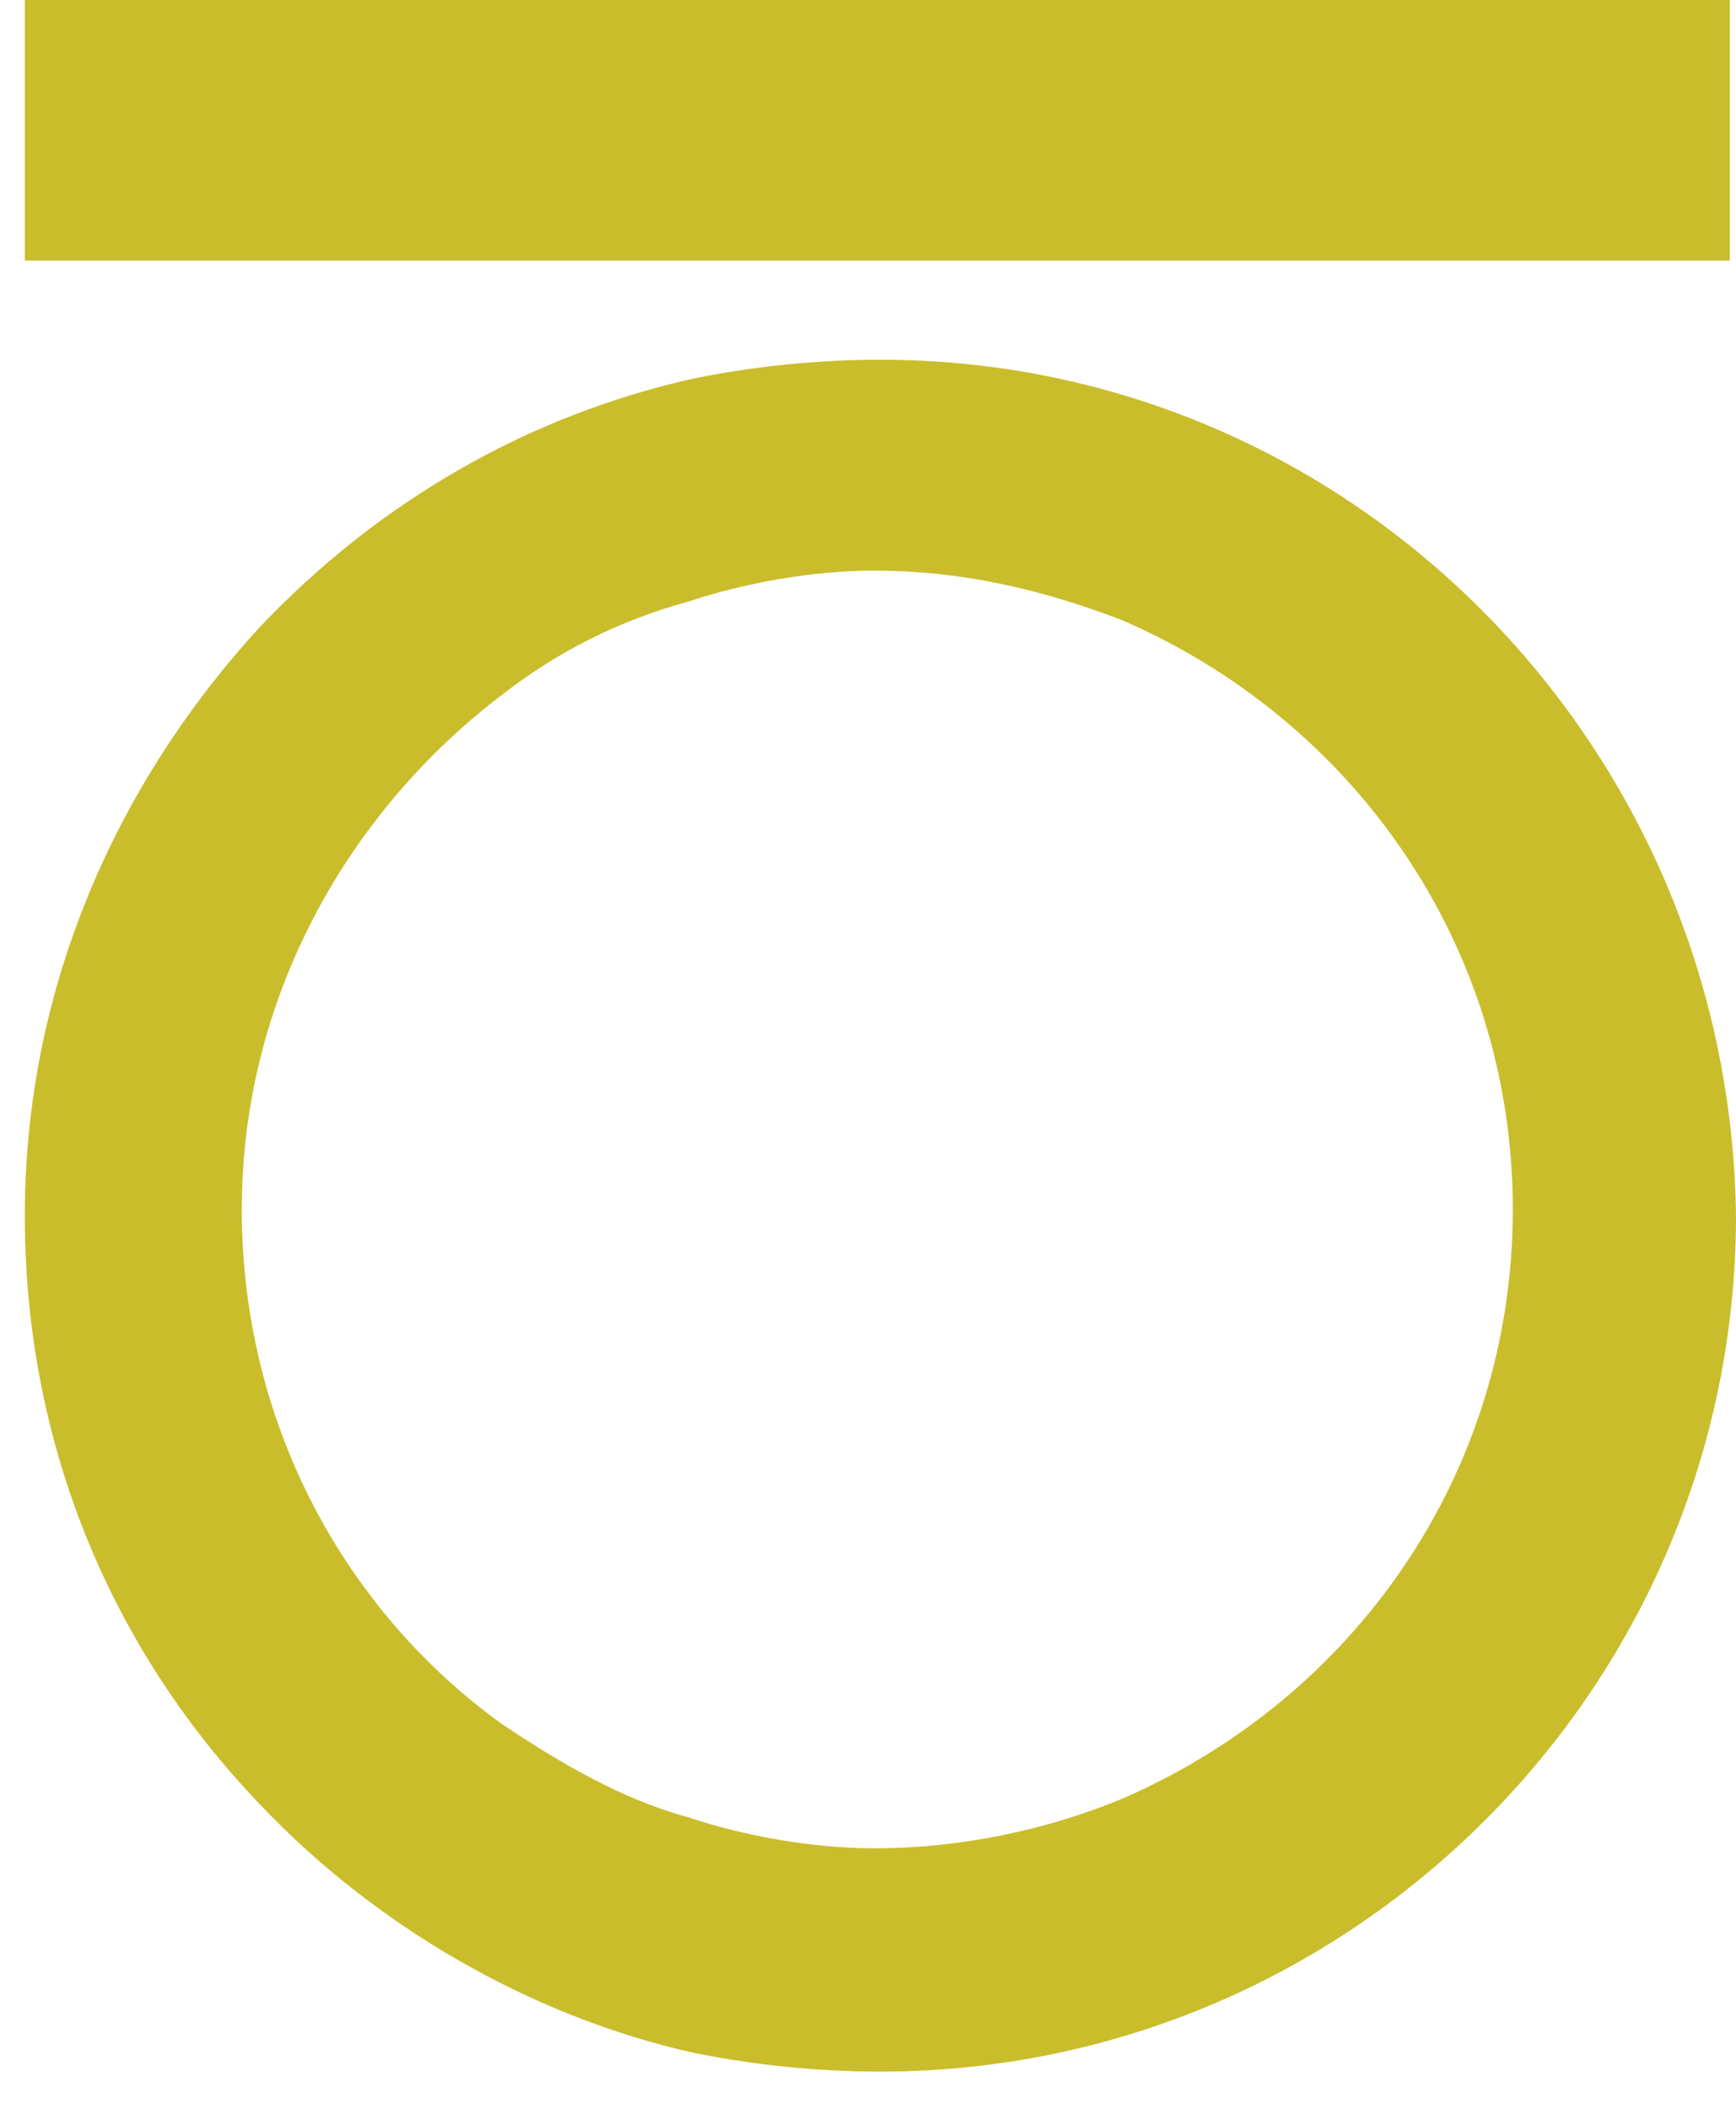 <svg viewBox="0 0 28 34" xmlns="http://www.w3.org/2000/svg"><path d="M.4 0h27.5v4.2H.4V0zm13.8 5.8c-1 0-2 .1-3 .3-2.7.6-5.1 2-7 4C1.9 12.6.4 15.9.4 19.6s1.4 7 3.8 9.5c1.8 1.9 4.3 3.4 7 4 1 .2 2 .3 3 .3 7.6 0 13.8-6.2 13.8-13.8-.1-7.6-6.2-13.8-13.8-13.8zM18.1 29c-1.2.5-2.6.8-4 .8-1 0-2.1-.2-3-.5-1.1-.3-2.1-.9-3-1.5C5.6 26 3.9 23 3.9 19.5c0-3.4 1.7-6.4 4.2-8.3.9-.7 1.9-1.2 3-1.5.9-.3 2-.5 3-.5 1.4 0 2.7.3 4 .8 3.7 1.6 6.3 5.2 6.3 9.5s-2.6 7.9-6.3 9.5z" fill="#CABD2C" fill-rule="evenodd"/></svg>